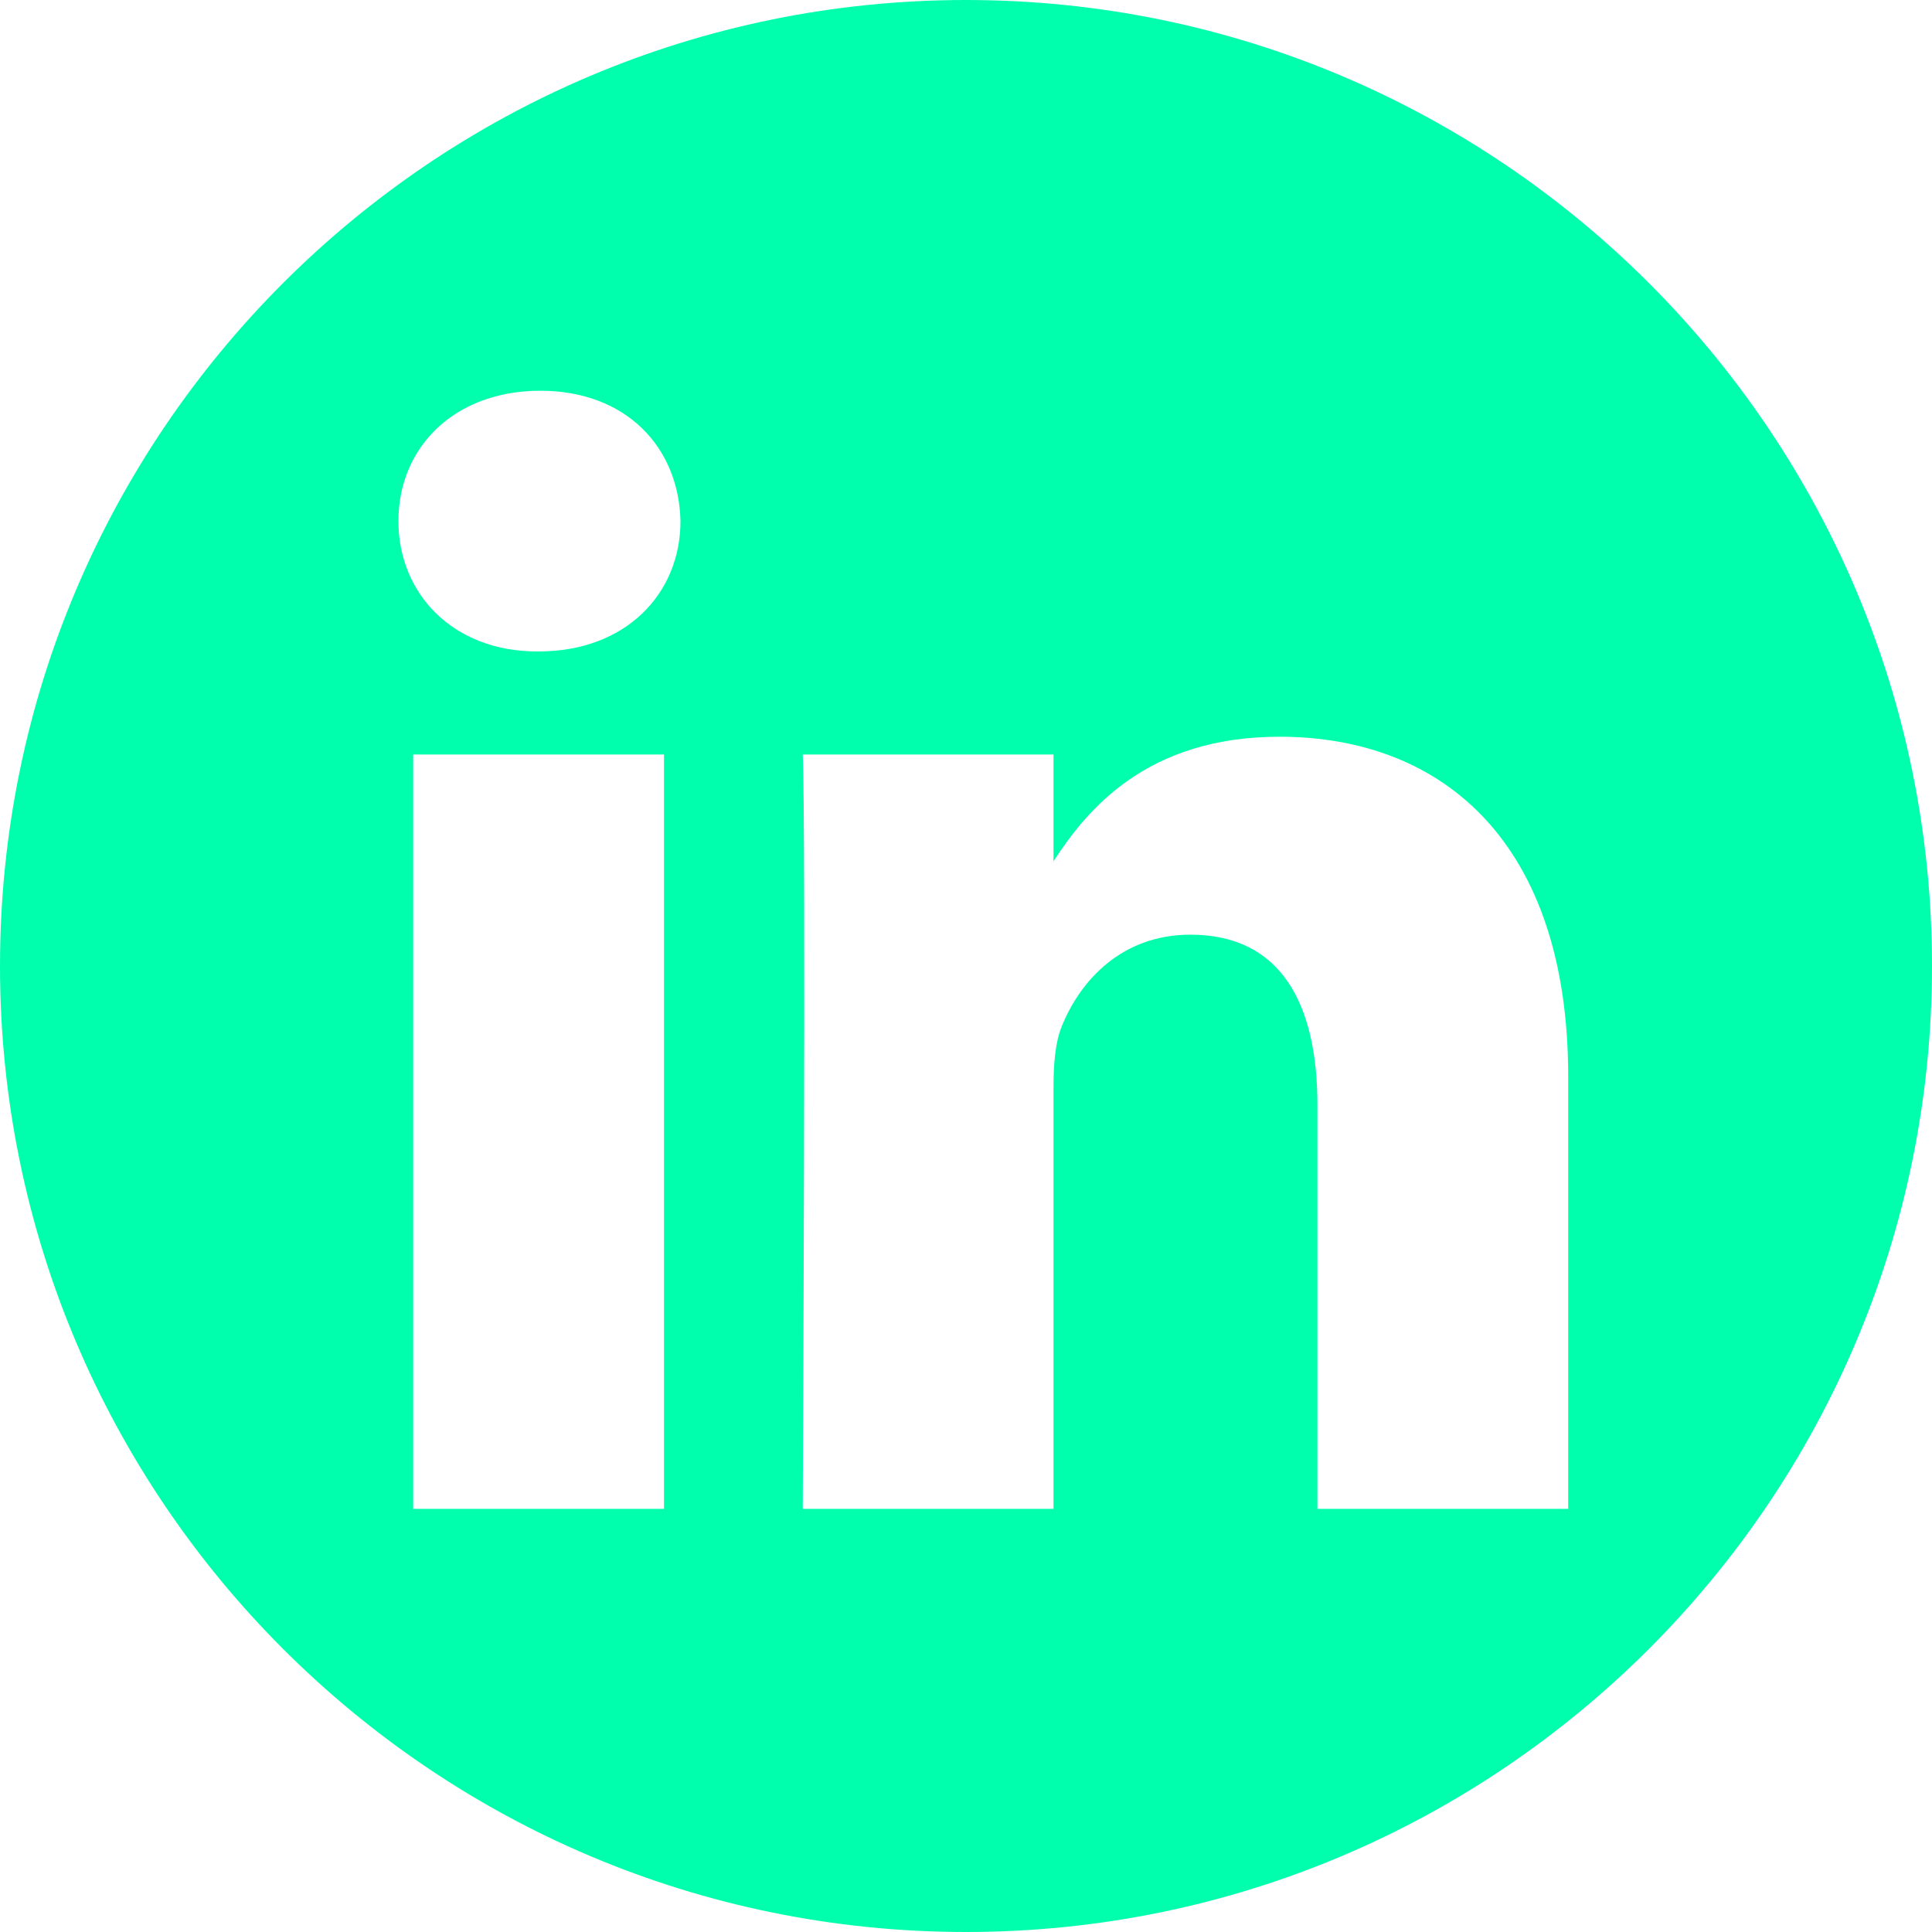 <?xml version="1.0" encoding="UTF-8"?>
<svg clip-rule="evenodd" fill-rule="evenodd" stroke-linejoin="round" stroke-miterlimit="2" version="1.1" viewBox="0 0 512 512" xml:space="preserve" xmlns="http://www.w3.org/2000/svg"><path d="m256 0c141.29 0 256 114.71 256 256s-114.71 256-256 256-256-114.71-256-256 114.71-256 256-256zm-80.037 399.87v-199.92h-66.464v199.92h66.464zm239.62 0v-114.65c0-61.409-32.787-89.976-76.509-89.976-35.255 0-51.047 19.389-59.889 33.007v-28.306h-66.447c0.881 18.757 0 199.92 0 199.92h66.446v-111.65c0-5.976 0.43-11.95 2.191-16.221 4.795-11.935 15.737-24.299 34.095-24.299 24.034 0 33.663 18.34 33.663 45.204v106.97h66.45zm-272.4-296.32c-22.74 0-37.597 14.95-37.597 34.545 0 19.182 14.405 34.544 36.717 34.544h0.429c23.175 0 37.6-15.362 37.6-34.544-0.43-19.595-14.424-34.545-37.149-34.545z" fill="#00ffad"/></svg>
